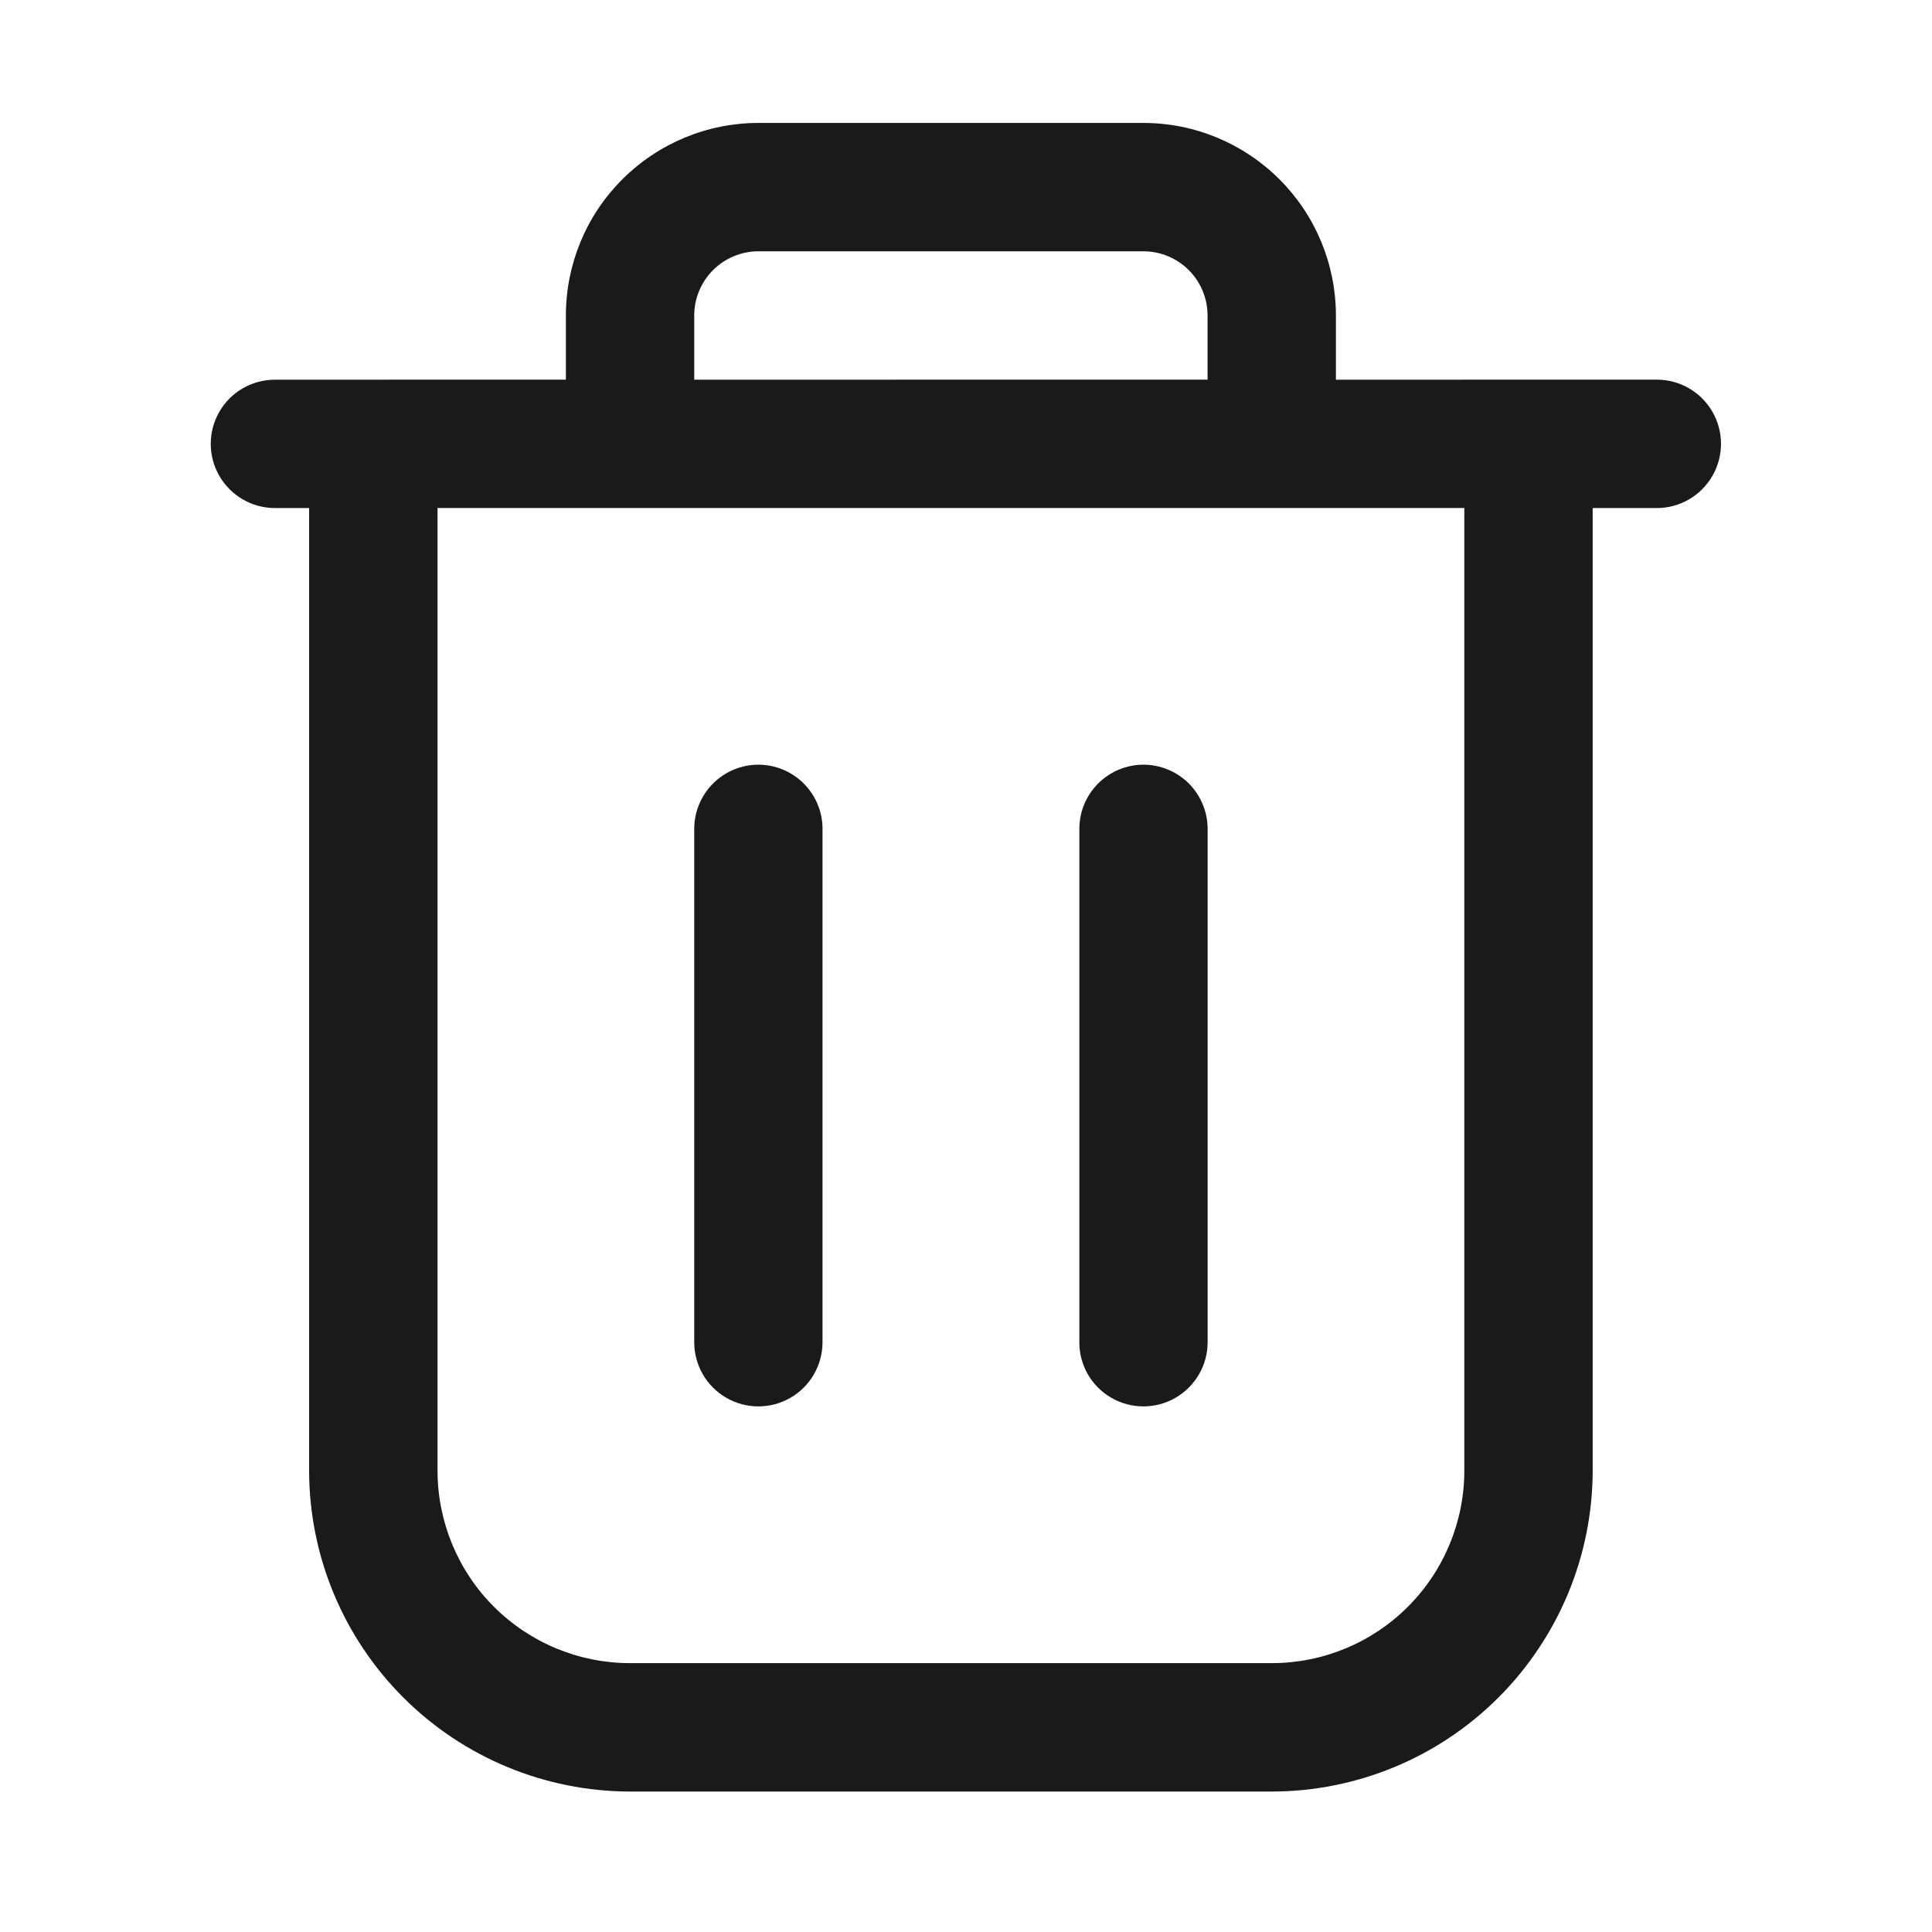 <svg width="30" height="30" viewBox="0 0 30 30" fill="none" xmlns="http://www.w3.org/2000/svg">
<path d="M26.59 6.393C26.412 6.085 26.083 5.895 25.727 5.895L20.744 5.896V4.9C20.744 4.107 20.429 3.346 19.869 2.786C19.308 2.225 18.549 1.909 17.755 1.909H11.776C10.984 1.909 10.223 2.225 9.663 2.785C9.102 3.345 8.787 4.106 8.787 4.899V5.895L4.269 5.896C3.913 5.896 3.584 6.085 3.406 6.394C3.228 6.702 3.228 7.082 3.406 7.39C3.584 7.698 3.913 7.889 4.269 7.889H4.8V22.837C4.801 24.158 5.328 25.424 6.262 26.358C7.196 27.292 8.462 27.817 9.783 27.819H19.748C21.069 27.818 22.336 27.292 23.269 26.358C24.203 25.423 24.729 24.158 24.731 22.837V7.889H25.727C26.083 7.889 26.412 7.699 26.59 7.39C26.768 7.081 26.768 6.702 26.59 6.393ZM10.78 4.898C10.78 4.634 10.886 4.381 11.072 4.194C11.258 4.008 11.512 3.902 11.776 3.902H17.755C18.019 3.902 18.273 4.008 18.459 4.194C18.646 4.381 18.751 4.634 18.751 4.898V5.895L10.78 5.896L10.78 4.898ZM22.738 22.836C22.738 23.628 22.422 24.389 21.862 24.949C21.302 25.51 20.541 25.825 19.748 25.825H9.783C8.991 25.825 8.23 25.51 7.669 24.949C7.109 24.389 6.794 23.628 6.794 22.836V7.888H22.738L22.738 22.836Z" fill="#1A1A1A"/>
<path d="M11.278 21.705C11.586 21.883 11.966 21.883 12.274 21.705C12.582 21.527 12.772 21.198 12.772 20.842V12.871C12.772 12.606 12.667 12.353 12.48 12.166C12.294 11.98 12.04 11.874 11.776 11.874C11.512 11.874 11.259 11.98 11.072 12.166C10.886 12.353 10.78 12.606 10.78 12.871V20.842C10.78 21.199 10.97 21.527 11.278 21.705Z" fill="#1A1A1A"/>
<path d="M17.257 21.705C17.565 21.883 17.945 21.883 18.253 21.705C18.561 21.527 18.752 21.198 18.752 20.842V12.871C18.752 12.606 18.646 12.353 18.46 12.166C18.274 11.98 18.02 11.874 17.756 11.874C17.492 11.874 17.238 11.98 17.052 12.166C16.865 12.353 16.76 12.606 16.76 12.871V20.842C16.759 21.199 16.948 21.527 17.257 21.705Z" fill="#1A1A1A"/>
</svg>
